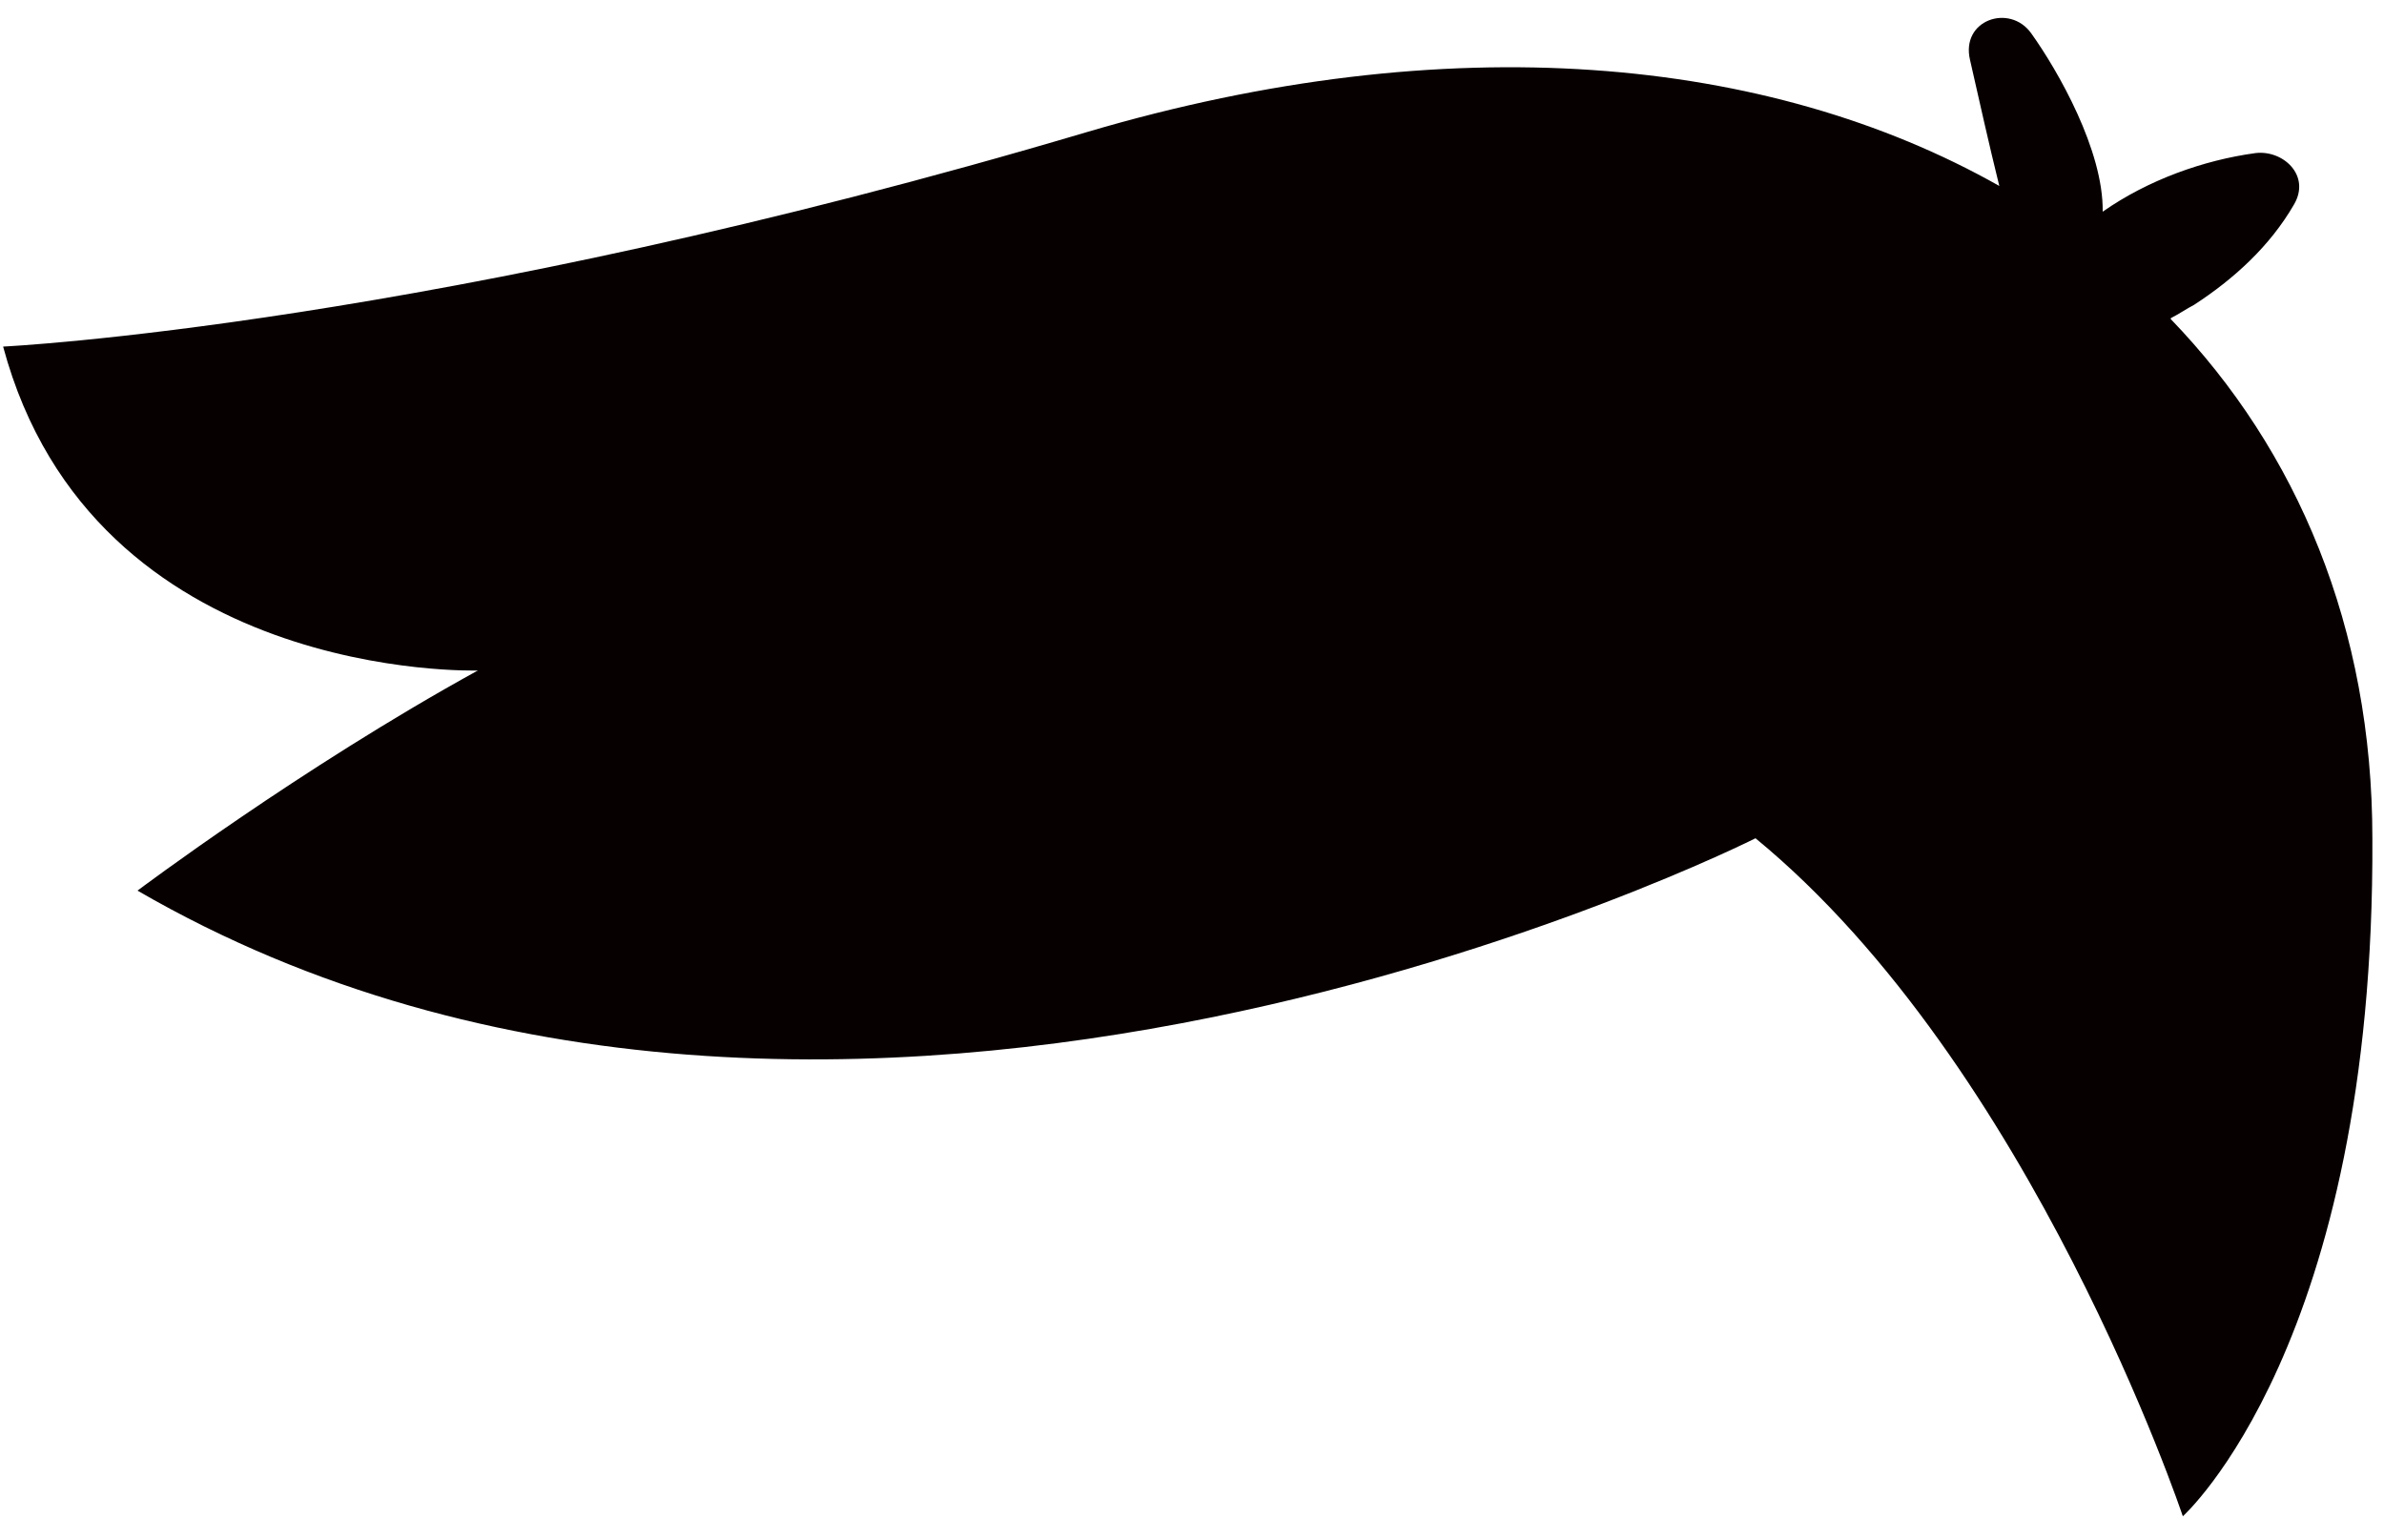 <svg width="65" height="42" viewBox="0 0 65 42" fill="none" xmlns="http://www.w3.org/2000/svg">
<path d="M59.186 8.676C59.421 8.555 59.632 8.41 59.82 8.313C60.901 7.611 61.887 6.716 62.545 5.578C63.015 4.78 62.24 4.078 61.488 4.175C60.079 4.369 58.575 4.901 57.33 5.772C57.354 4.102 56.109 1.925 55.381 0.908C54.793 0.086 53.454 0.545 53.713 1.634C53.971 2.772 54.23 3.933 54.511 5.07C48.216 1.513 39.501 0.691 29.659 3.594C11.806 8.894 0.085 9.45 0.085 9.45C2.551 18.621 13.028 18.282 13.028 18.282C8.189 20.944 3.749 24.284 3.749 24.284C22.964 35.414 47.864 22.856 47.864 22.856C55.404 29.05 59.515 41.343 59.515 41.343C59.515 41.343 64.753 36.649 64.683 22.856C64.683 17.121 62.639 12.281 59.186 8.7V8.676Z" fill="#070000"/>
</svg>
